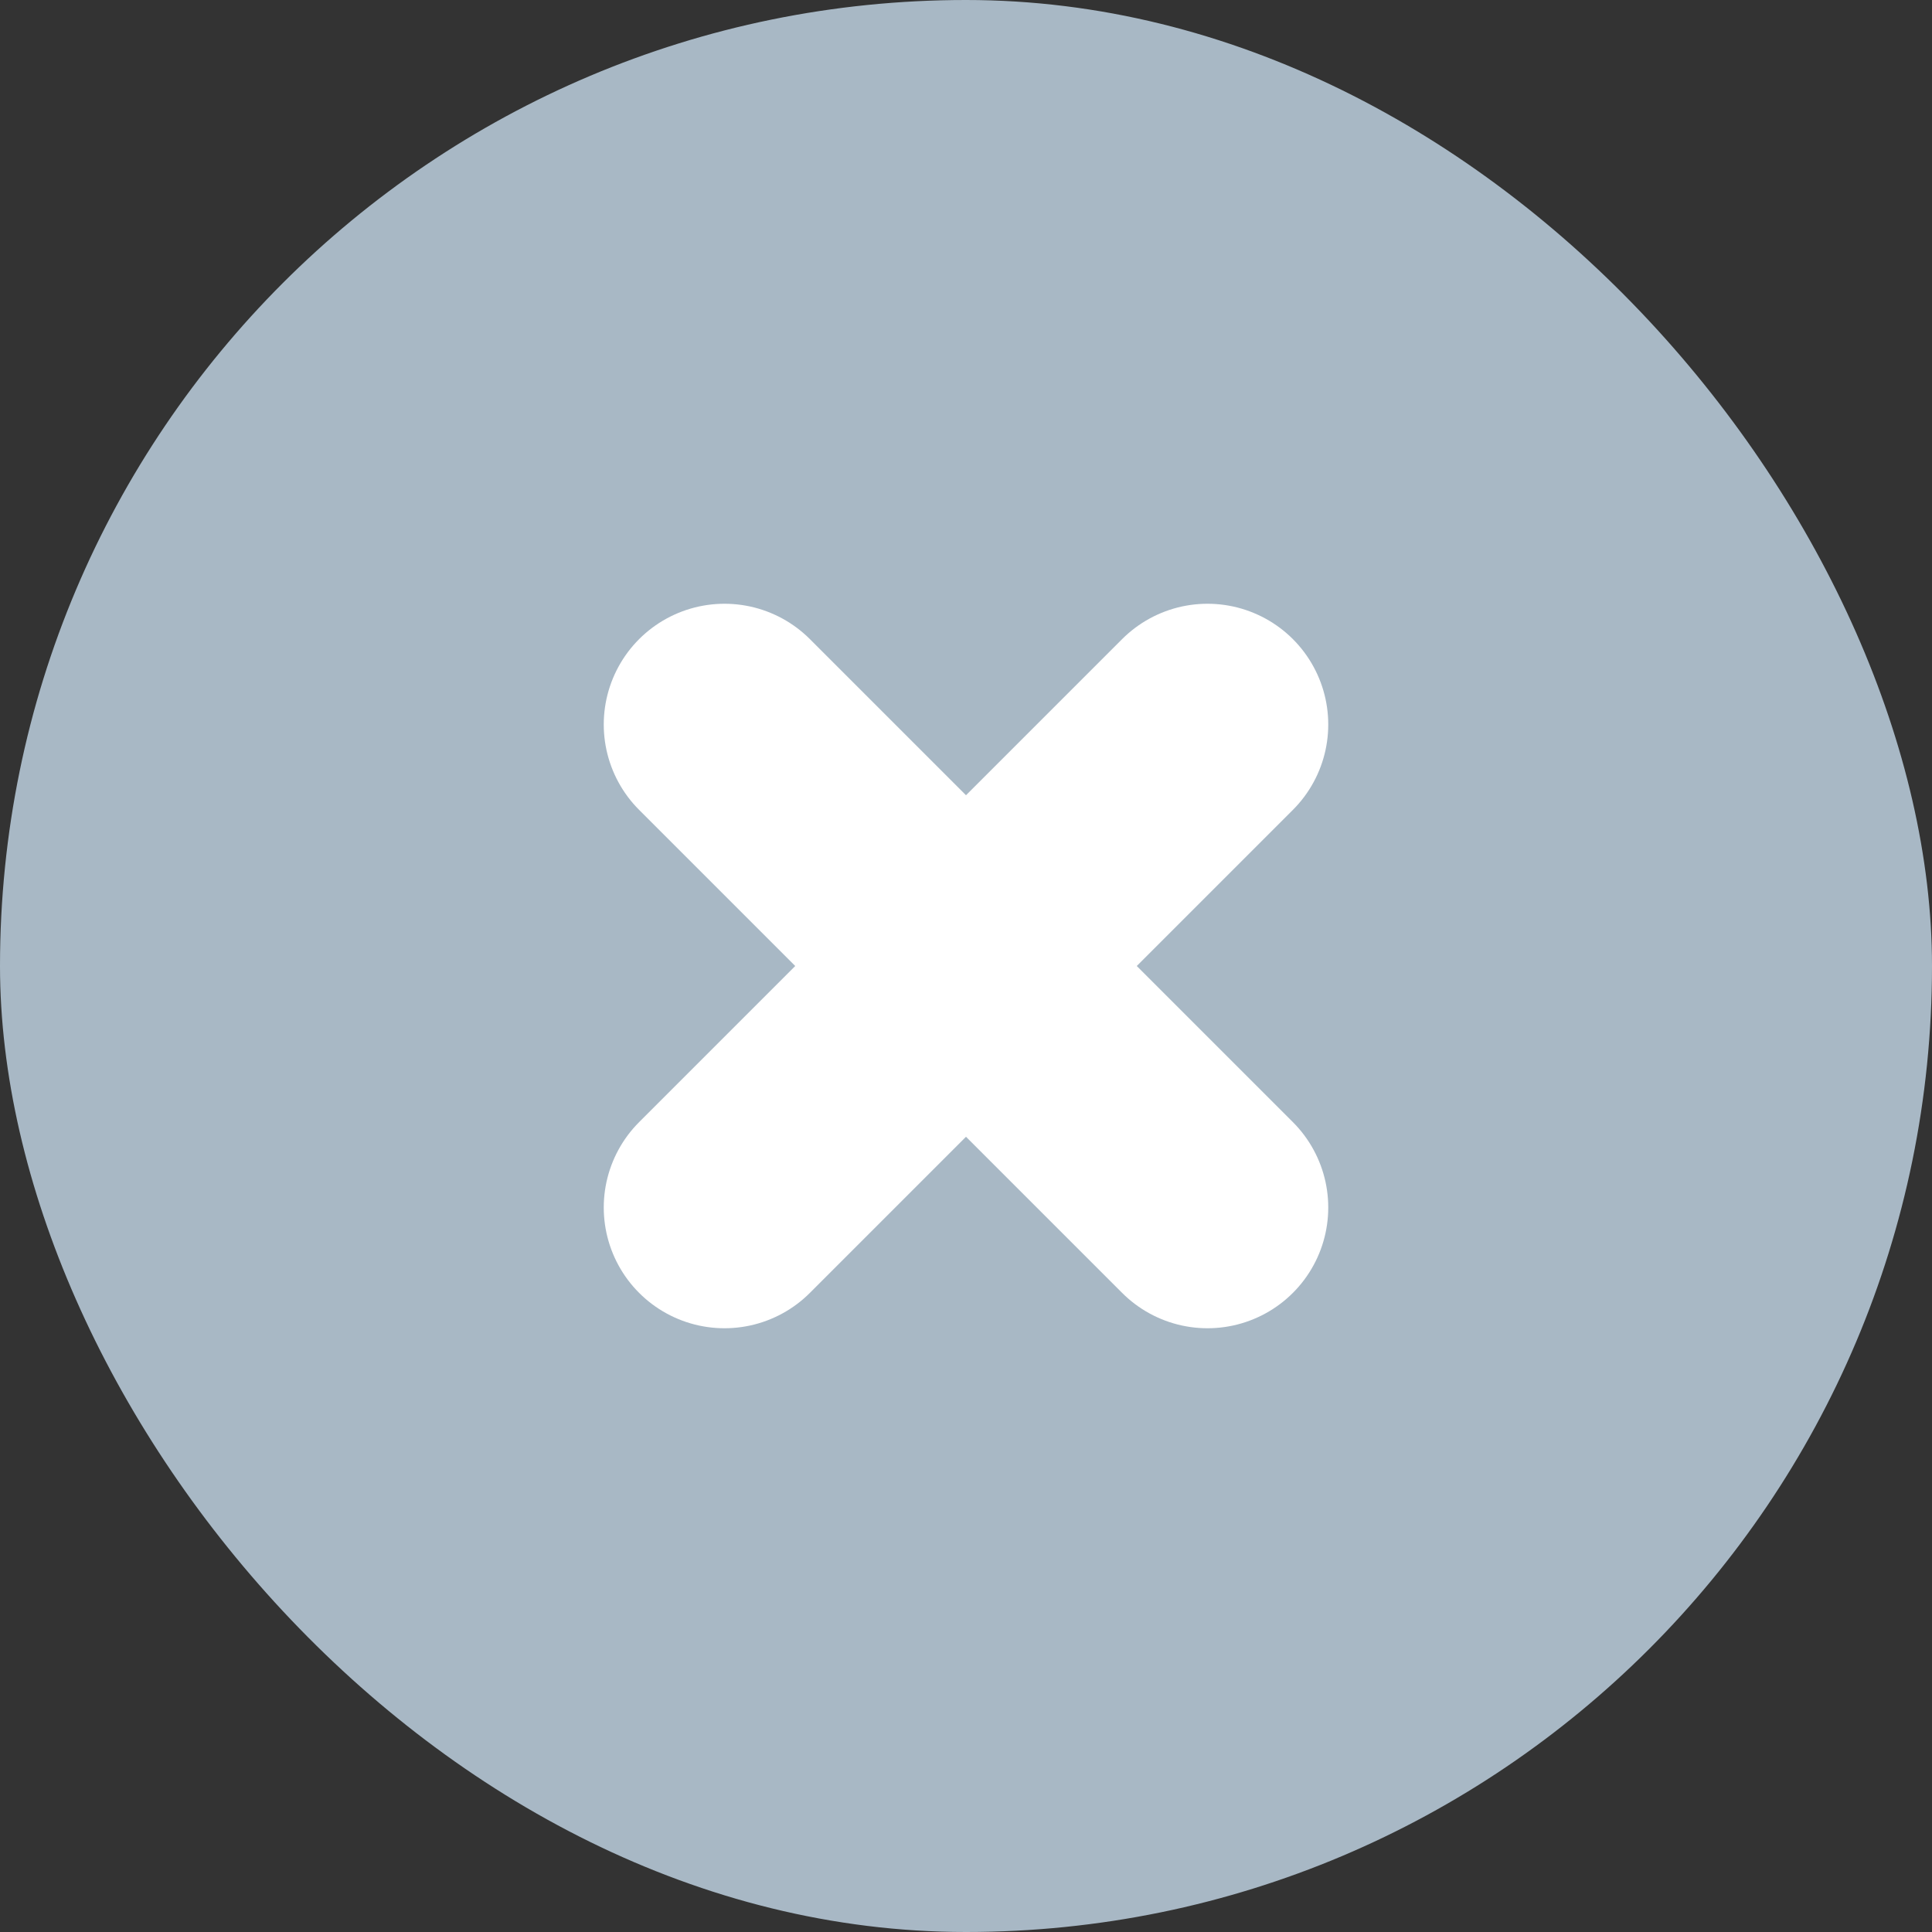 <svg width="16" height="16" fill="none" xmlns="http://www.w3.org/2000/svg"><rect width="100%" height="100%" fill="#333333" stroke="none"/><rect width="16" height="16" rx="8" fill="#A8B8C5"/><path d="m6 6 4 4m0-4-4 4" stroke="#fff" stroke-width="2" stroke-linecap="round" stroke-linejoin="round"/></svg>
